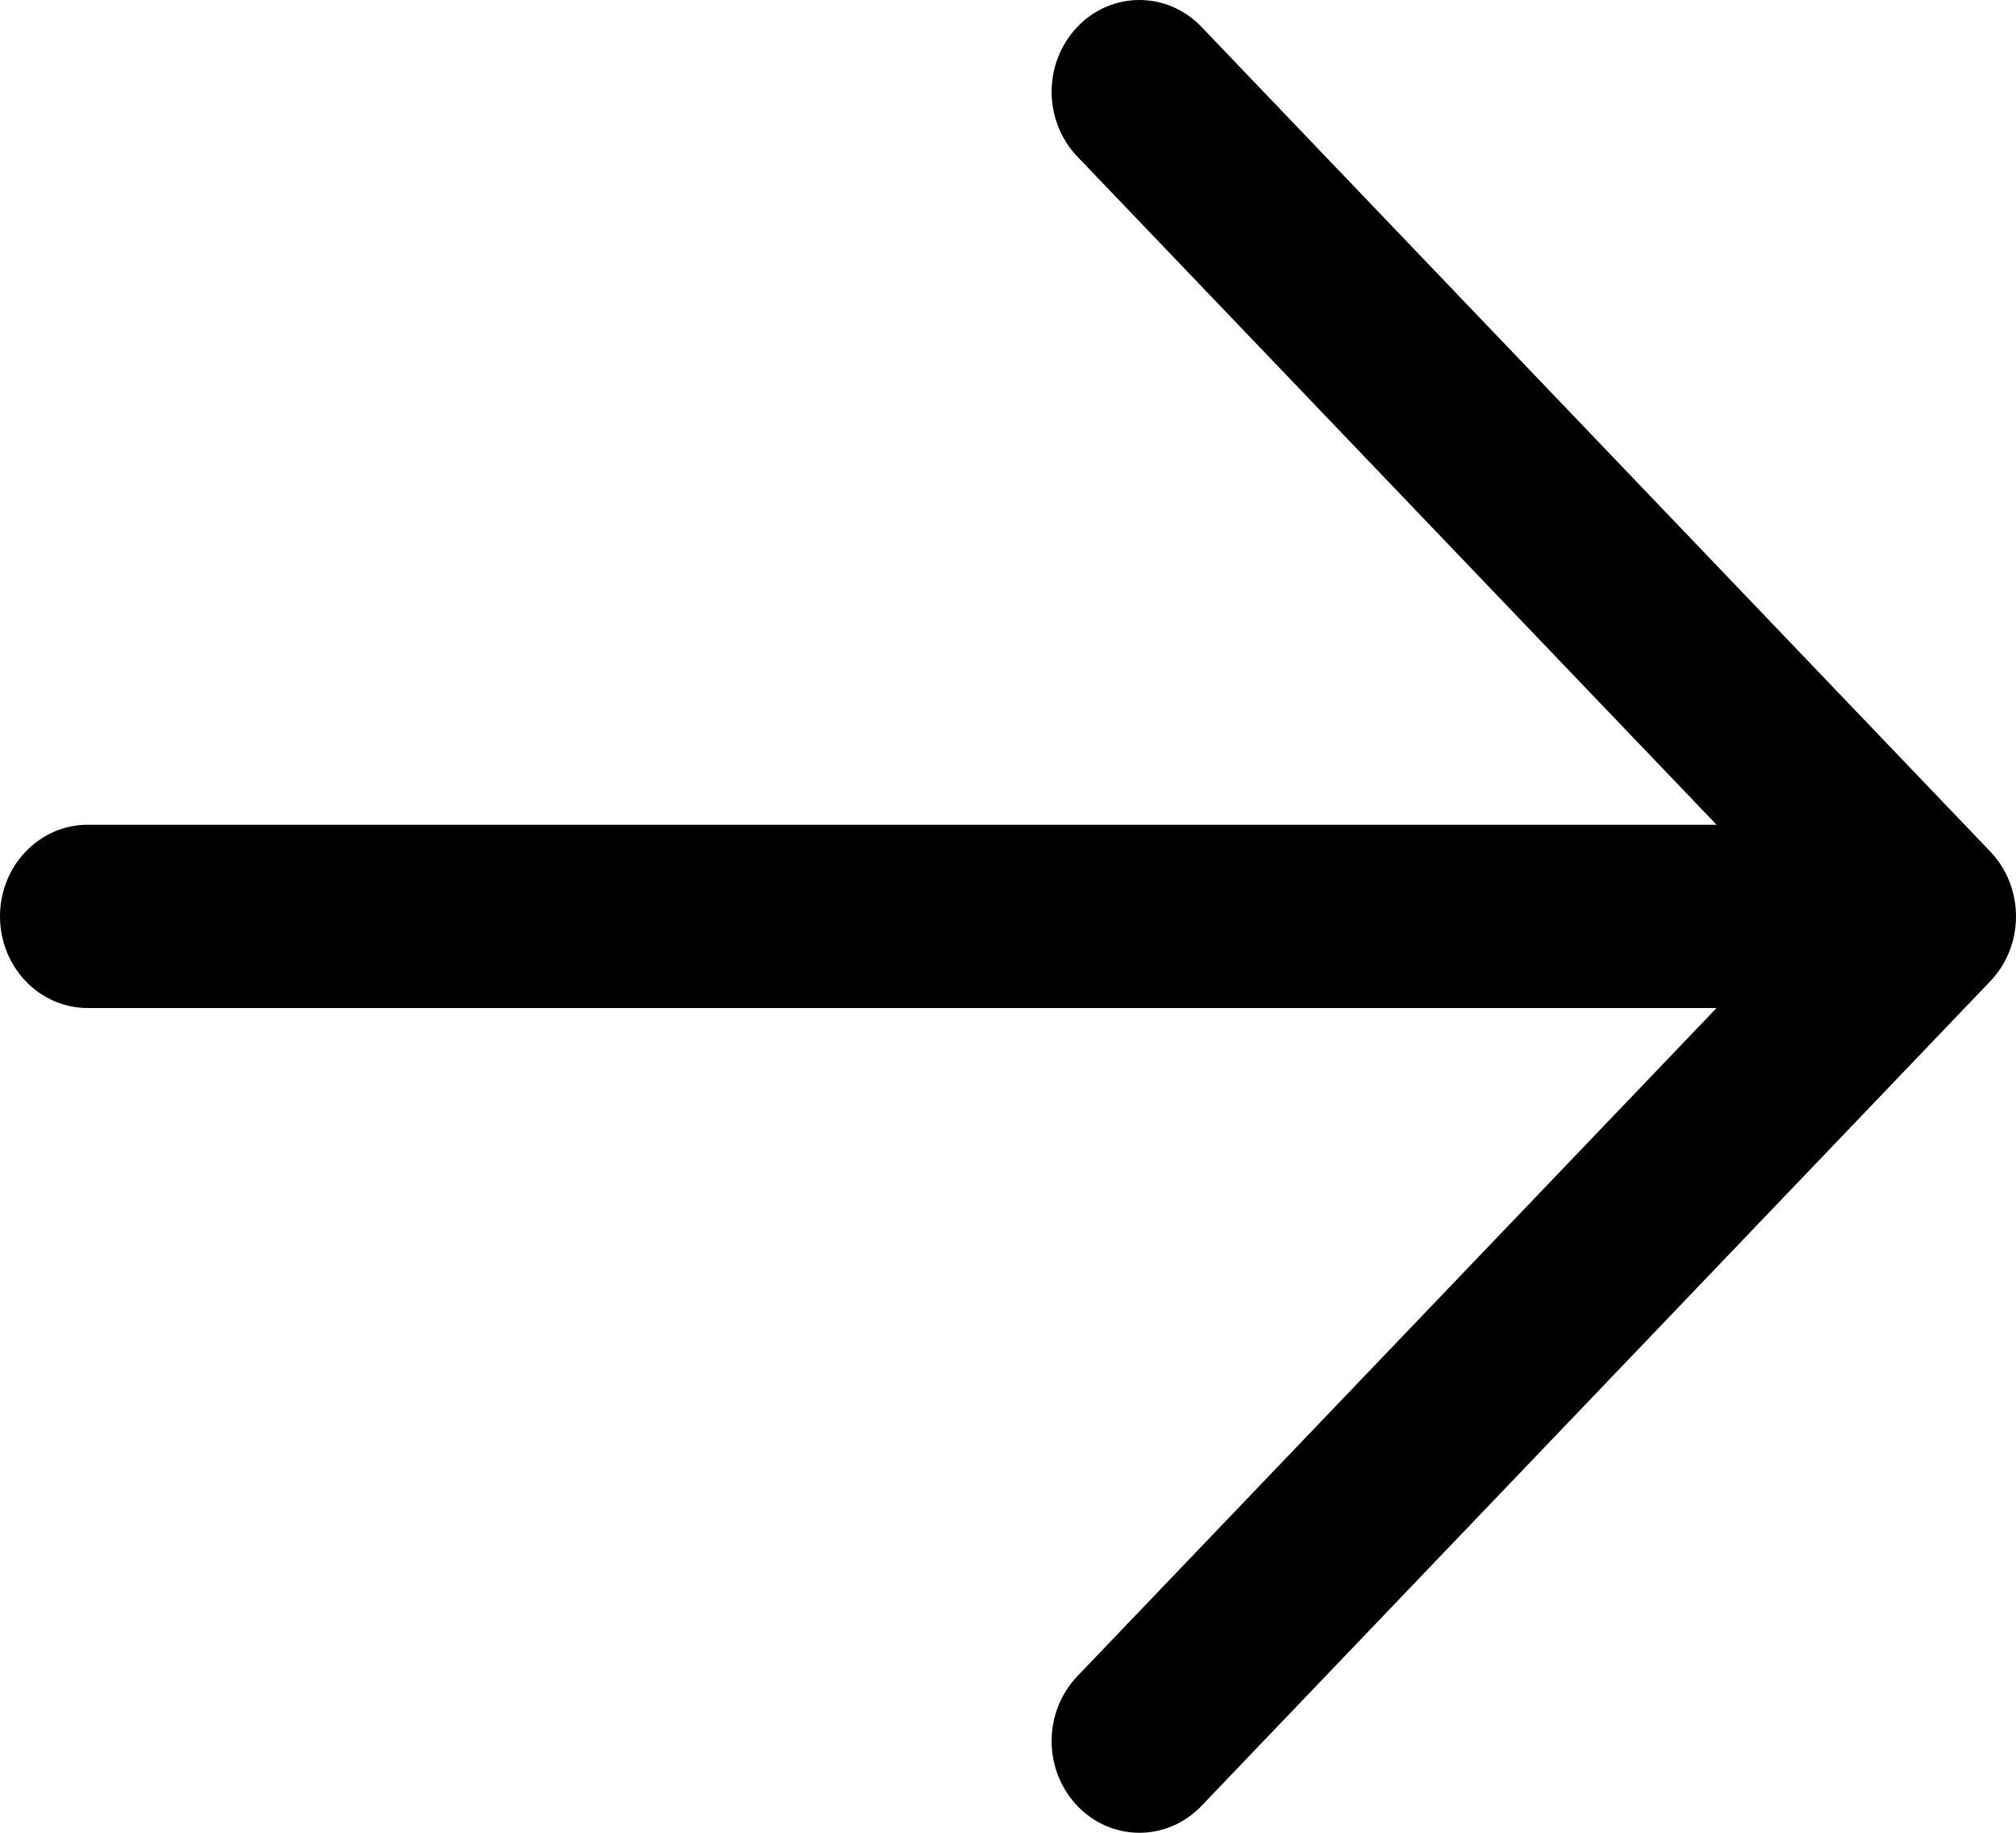 <svg width="22" height="20" viewBox="0 0 22 20" fill="none" xmlns="http://www.w3.org/2000/svg">
<path d="M20.085 11H0.956C0.703 11 0.46 10.895 0.28 10.707C0.101 10.52 0 10.265 0 10C0 9.735 0.101 9.48 0.28 9.293C0.46 9.105 0.703 9 0.956 9H20.085C20.339 9 20.582 9.105 20.762 9.293C20.941 9.48 21.042 9.735 21.042 10C21.042 10.265 20.941 10.52 20.762 10.707C20.582 10.895 20.339 11 20.085 11Z" fill="black"/>
<path d="M19.689 10L11.757 1.709C11.577 1.521 11.476 1.267 11.476 1.001C11.476 0.736 11.577 0.481 11.757 0.293C11.936 0.105 12.18 0 12.434 0C12.688 0 12.931 0.105 13.111 0.293L21.719 9.292C21.808 9.385 21.879 9.495 21.927 9.617C21.975 9.738 22 9.868 22 10C22 10.132 21.975 10.262 21.927 10.383C21.879 10.505 21.808 10.615 21.719 10.708L13.111 19.707C12.931 19.895 12.688 20 12.434 20C12.18 20 11.936 19.895 11.757 19.707C11.577 19.519 11.476 19.264 11.476 18.999C11.476 18.733 11.577 18.479 11.757 18.291L19.689 10Z" fill="black"/>
</svg>

